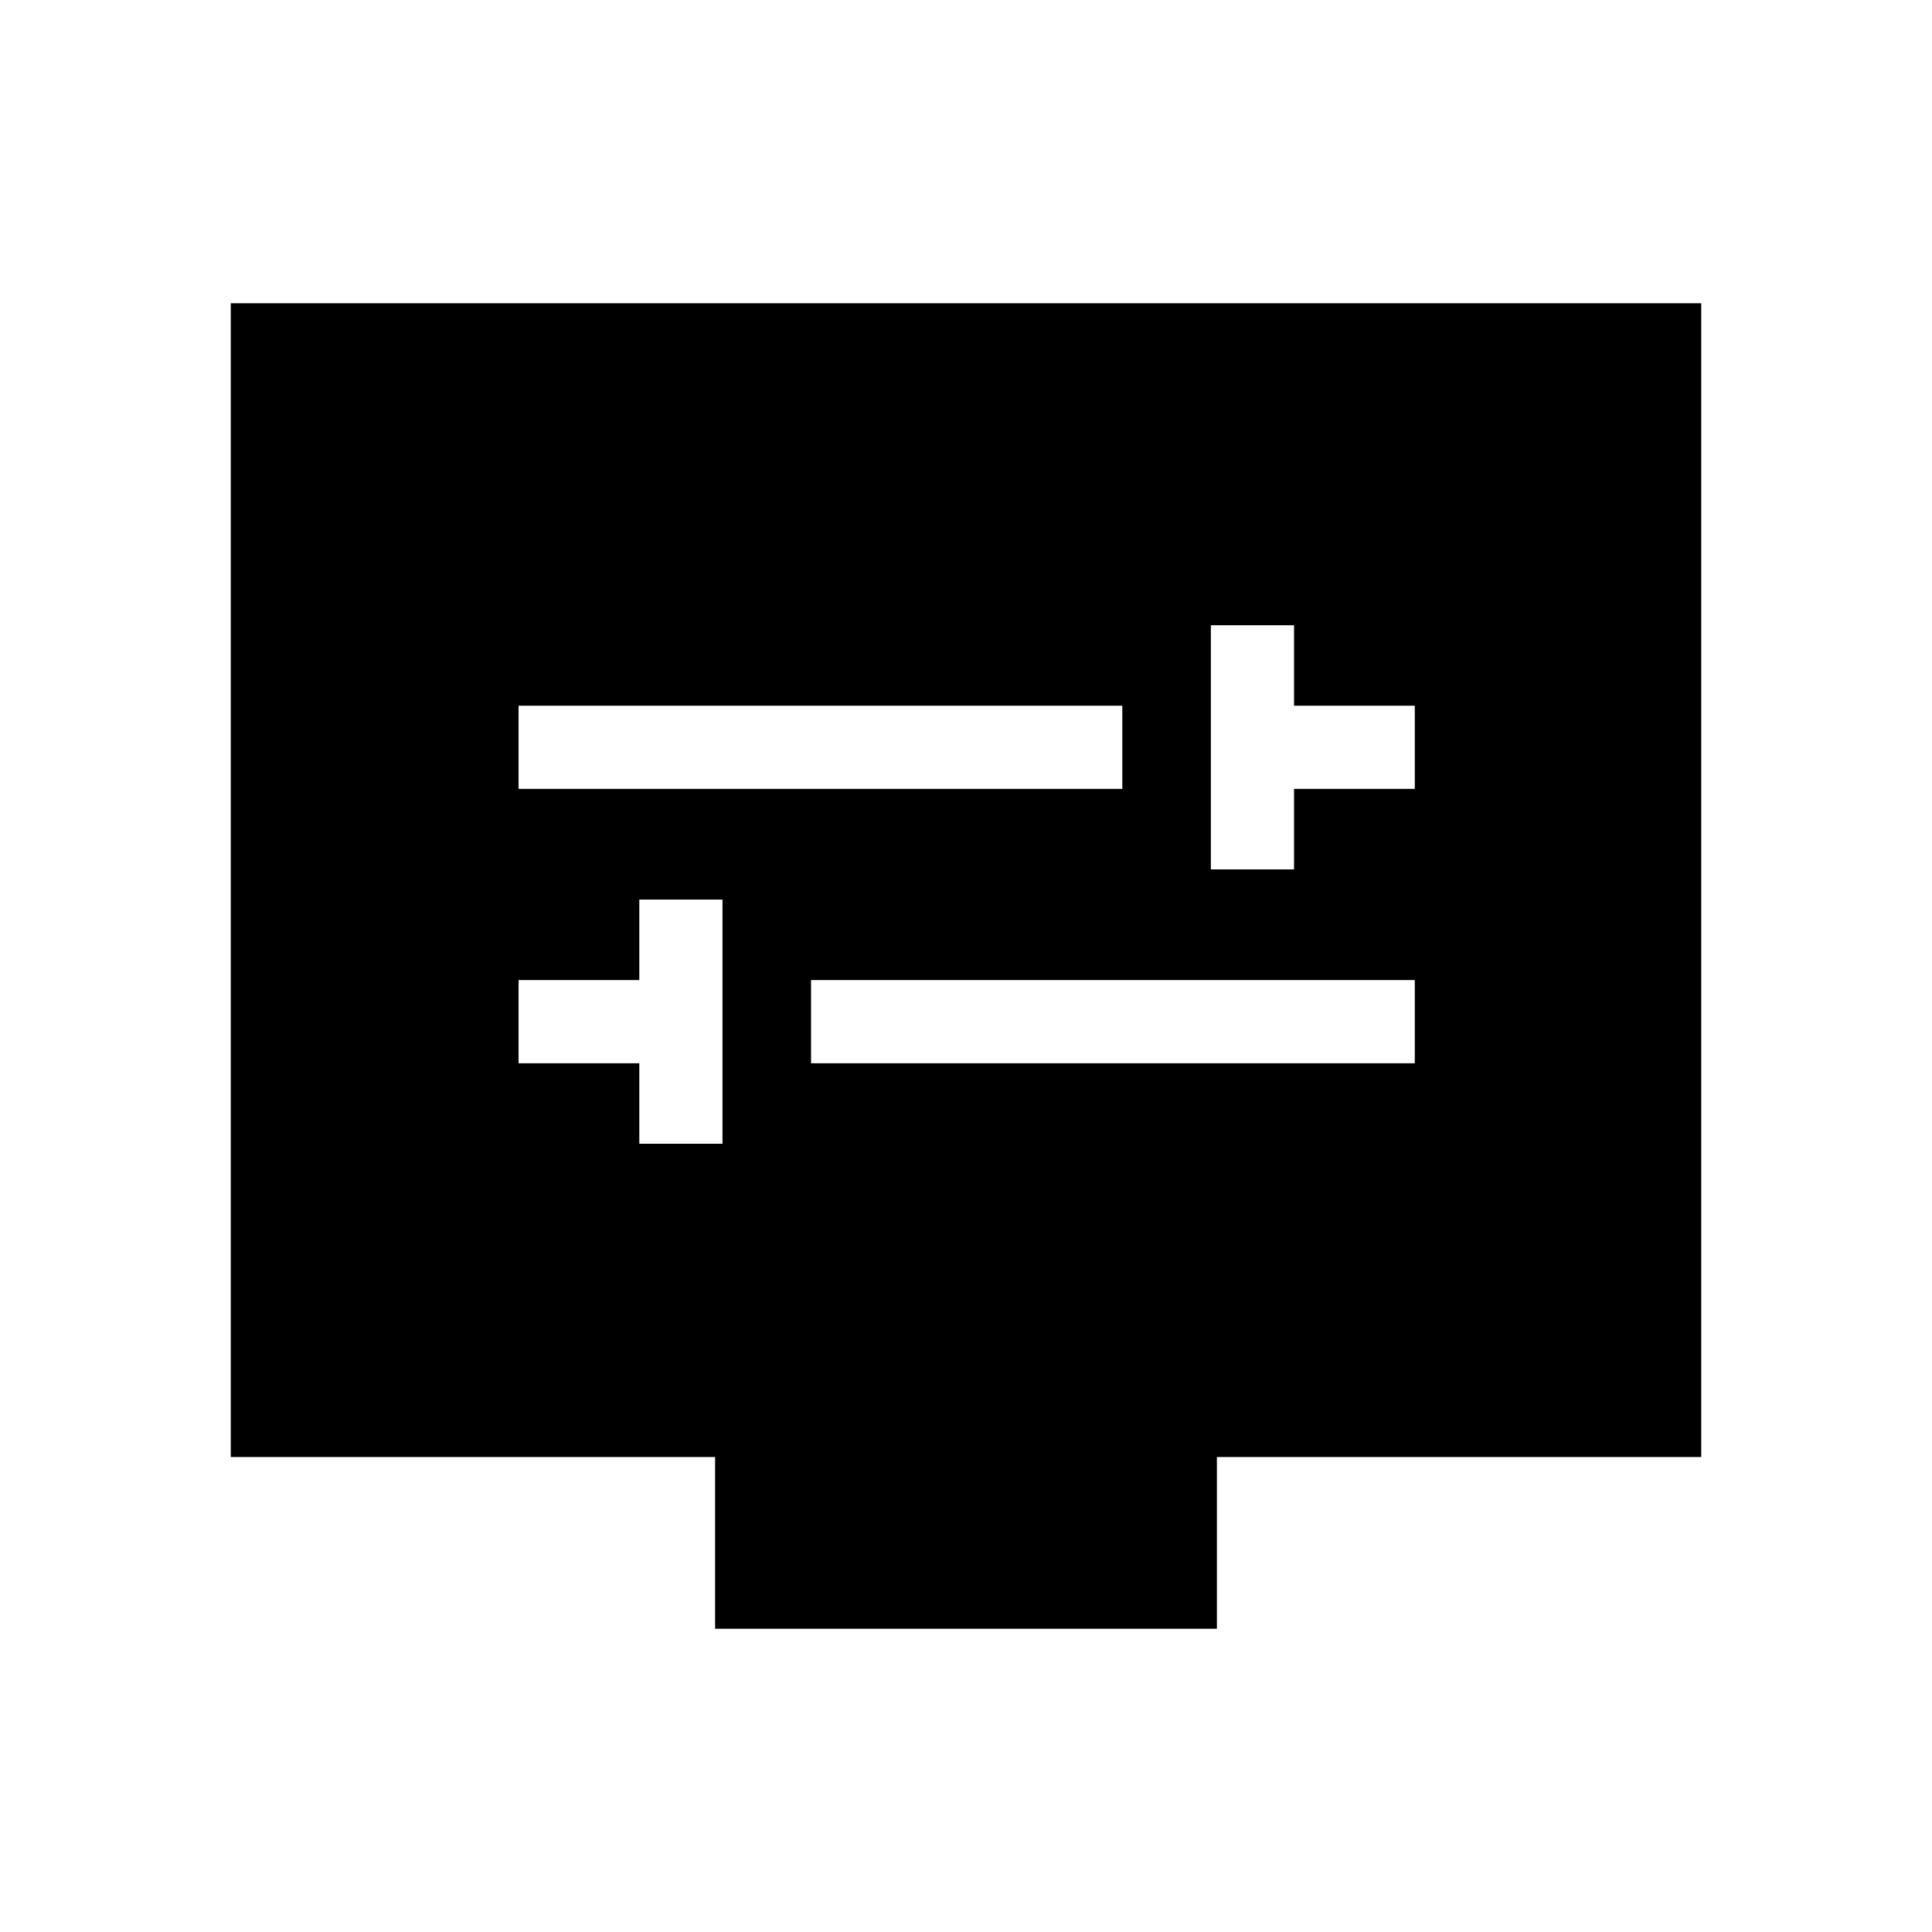<svg xmlns="http://www.w3.org/2000/svg" height="40" viewBox="0 -960 960 960" width="40"><path d="M317.67-391.67H359V-513h-41.33v40h-60v41.33h60v40Zm85.33-40h300V-473H403v41.33ZM601.67-528H643v-40h60v-41.33h-60v-40h-41.33V-528Zm-344-40h300v-41.33h-300V-568Zm97.66 417.33V-236H114.67v-573.33h730.66V-236H604.67v85.33H355.33Z"/></svg>